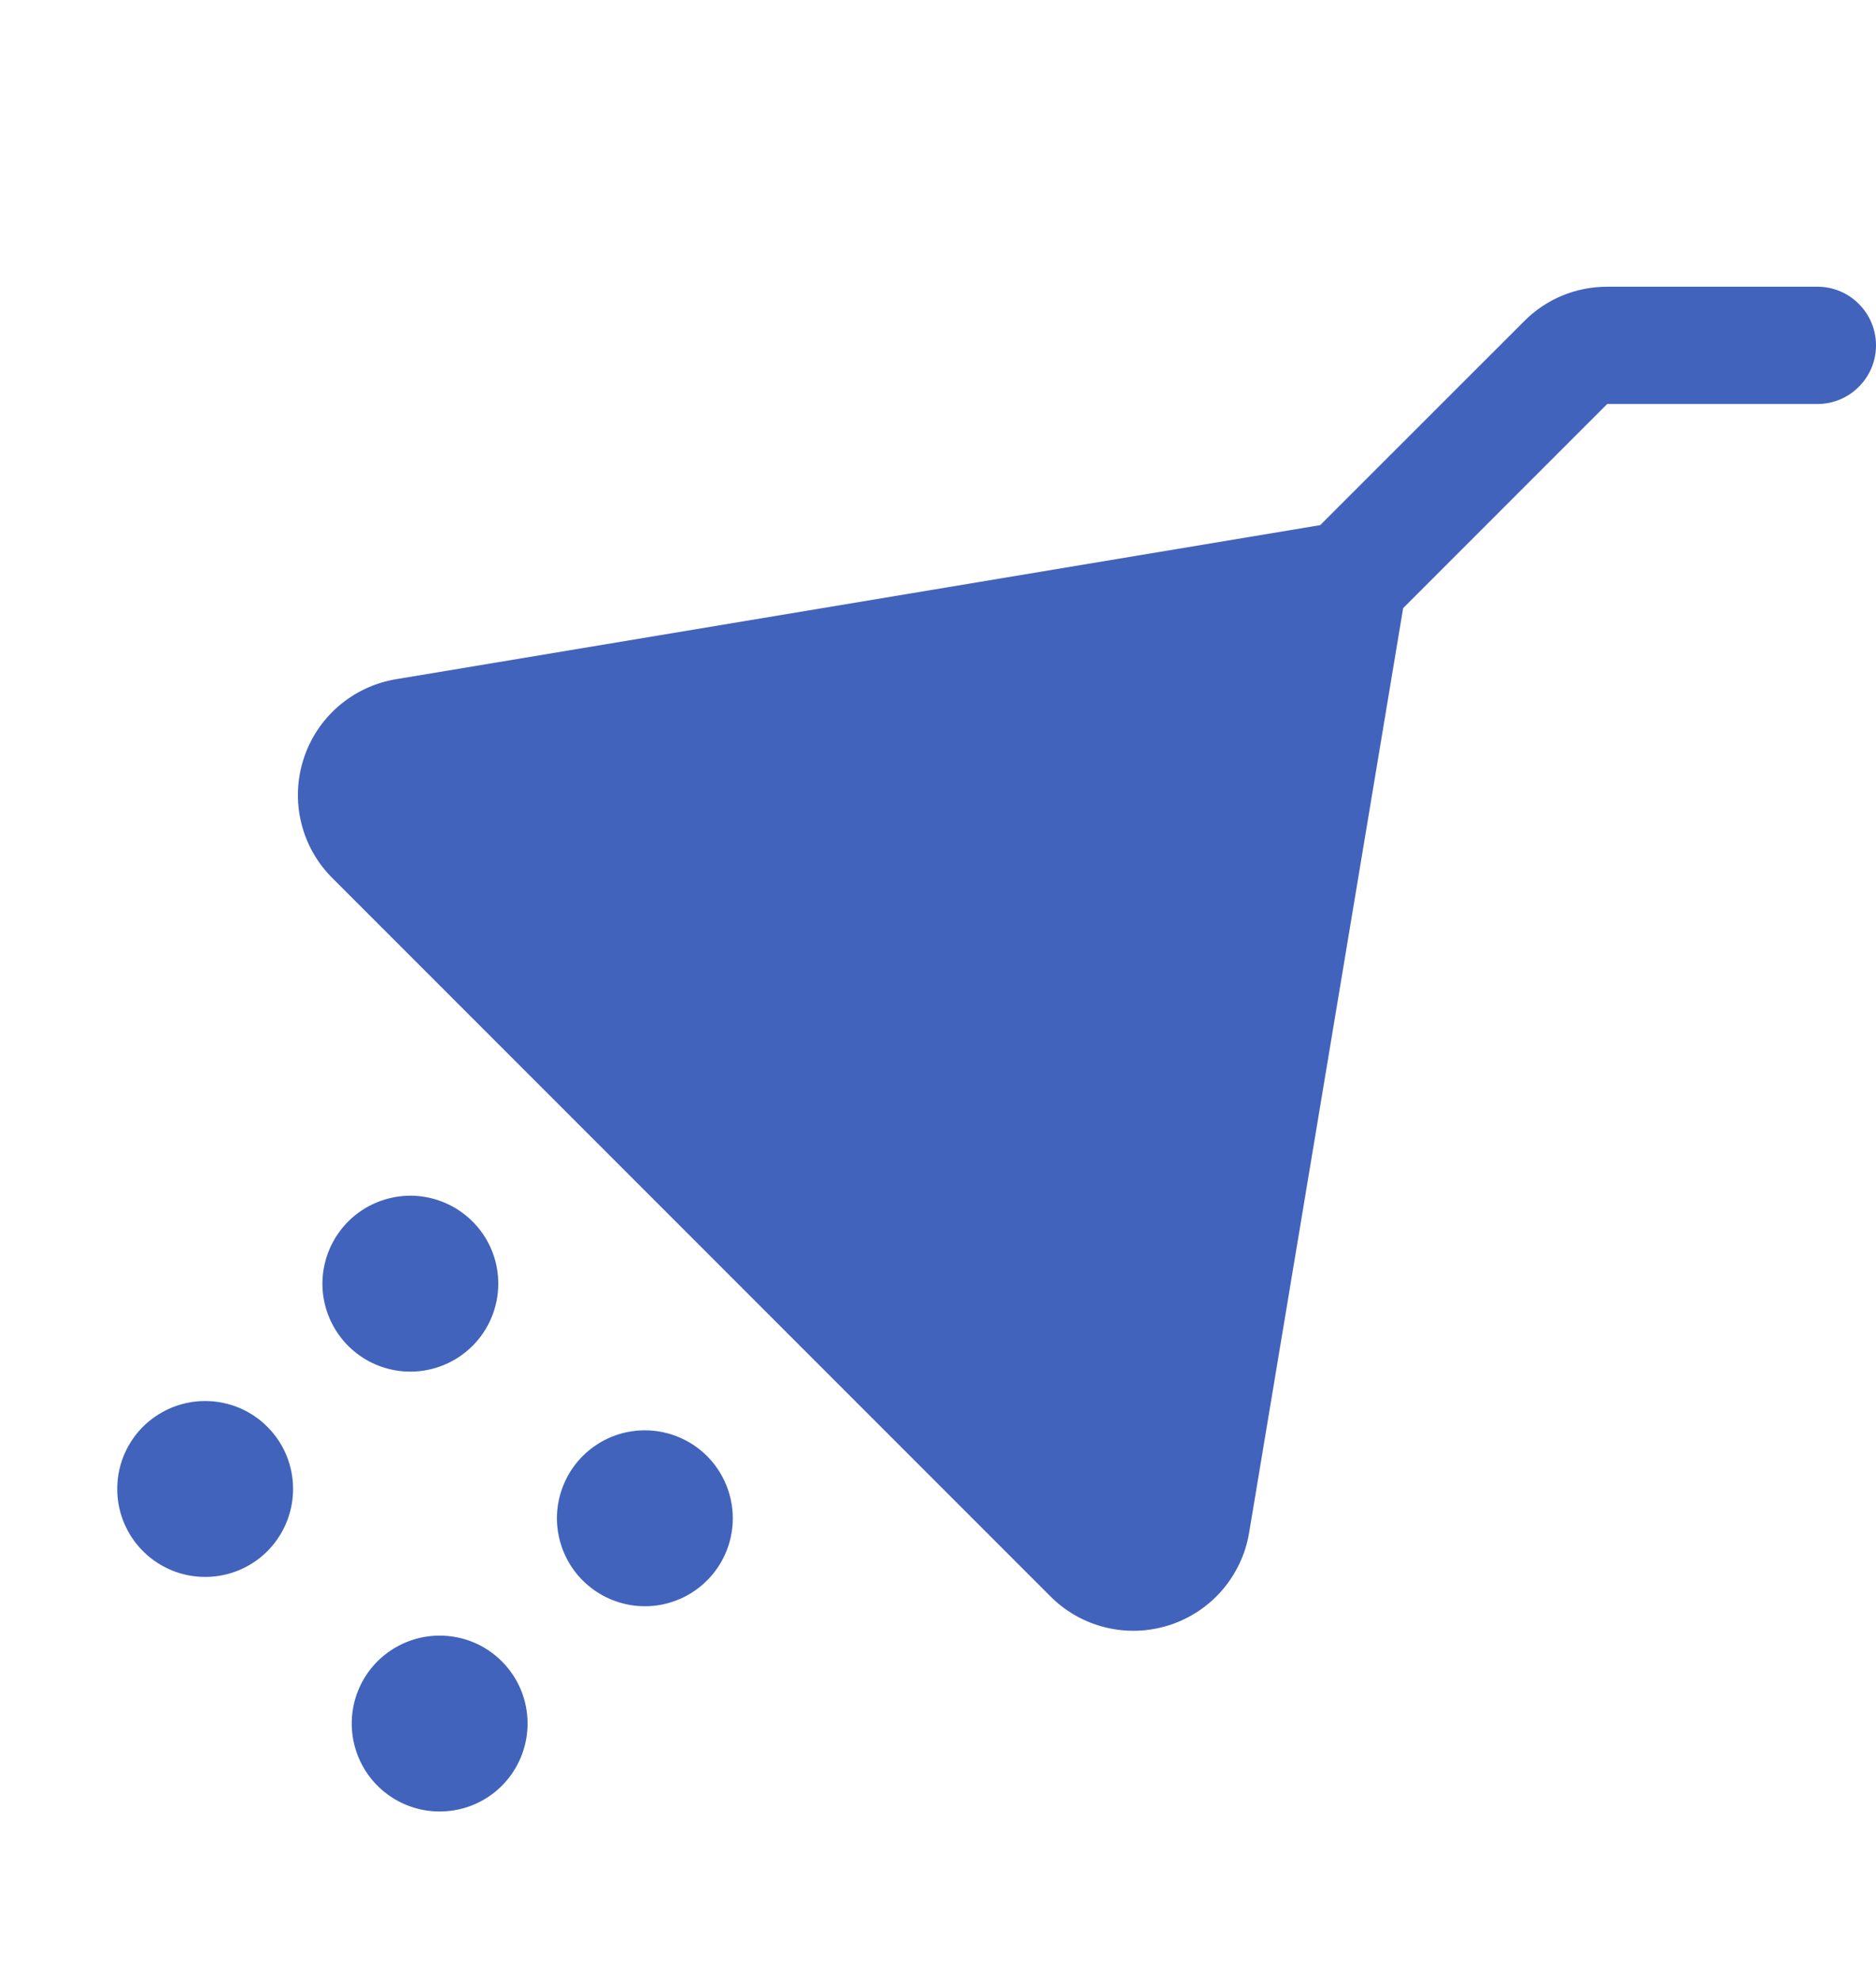 <svg width="18" height="19" viewBox="0 0 18 19" fill="none" xmlns="http://www.w3.org/2000/svg">
<path d="M5.062 16.531C5.062 16.698 5.013 16.861 4.92 17C4.828 17.139 4.696 17.247 4.542 17.311C4.387 17.375 4.218 17.391 4.054 17.359C3.89 17.326 3.74 17.246 3.622 17.128C3.504 17.01 3.424 16.86 3.391 16.696C3.359 16.532 3.375 16.363 3.439 16.208C3.503 16.054 3.611 15.922 3.75 15.83C3.889 15.737 4.052 15.688 4.219 15.688C4.443 15.688 4.657 15.776 4.815 15.935C4.974 16.093 5.062 16.308 5.062 16.531ZM6.188 13.719C6.021 13.719 5.857 13.768 5.719 13.861C5.58 13.954 5.472 14.085 5.408 14.24C5.344 14.394 5.327 14.563 5.36 14.727C5.393 14.891 5.473 15.041 5.591 15.159C5.709 15.277 5.859 15.357 6.023 15.39C6.187 15.423 6.356 15.406 6.51 15.342C6.665 15.278 6.796 15.17 6.889 15.031C6.982 14.893 7.031 14.729 7.031 14.562C7.031 14.339 6.942 14.124 6.784 13.966C6.626 13.808 6.411 13.719 6.188 13.719ZM1.969 13.438C1.802 13.438 1.639 13.487 1.5 13.58C1.361 13.672 1.253 13.804 1.189 13.958C1.125 14.113 1.109 14.282 1.141 14.446C1.174 14.61 1.254 14.76 1.372 14.878C1.49 14.996 1.64 15.076 1.804 15.109C1.968 15.141 2.137 15.125 2.292 15.061C2.446 14.997 2.578 14.889 2.67 14.75C2.763 14.611 2.812 14.448 2.812 14.281C2.812 14.057 2.724 13.843 2.565 13.685C2.407 13.526 2.193 13.438 1.969 13.438ZM4.781 12.312C4.781 12.146 4.732 11.982 4.639 11.844C4.546 11.705 4.415 11.597 4.26 11.533C4.106 11.469 3.937 11.452 3.773 11.485C3.609 11.518 3.459 11.598 3.341 11.716C3.223 11.834 3.143 11.984 3.11 12.148C3.077 12.312 3.094 12.481 3.158 12.635C3.222 12.79 3.33 12.921 3.469 13.014C3.607 13.107 3.771 13.156 3.938 13.156C4.161 13.156 4.376 13.067 4.534 12.909C4.692 12.751 4.781 12.536 4.781 12.312ZM17.438 2.75H15.421C15.273 2.75 15.126 2.779 14.99 2.835C14.853 2.892 14.729 2.975 14.625 3.08L12.667 5.037L3.798 6.515C3.594 6.549 3.404 6.639 3.247 6.774C3.091 6.909 2.975 7.085 2.912 7.282C2.849 7.479 2.841 7.689 2.89 7.89C2.938 8.091 3.041 8.274 3.188 8.421L10.079 15.312C10.226 15.459 10.409 15.562 10.61 15.61C10.811 15.659 11.021 15.651 11.218 15.588C11.415 15.525 11.591 15.409 11.726 15.253C11.861 15.096 11.951 14.906 11.985 14.702L13.463 5.833V5.833L15.421 3.875H17.438C17.587 3.875 17.73 3.816 17.835 3.71C17.941 3.605 18 3.462 18 3.312C18 3.163 17.941 3.02 17.835 2.915C17.73 2.809 17.587 2.75 17.438 2.75Z" fill="#4163BB"/>
</svg>
